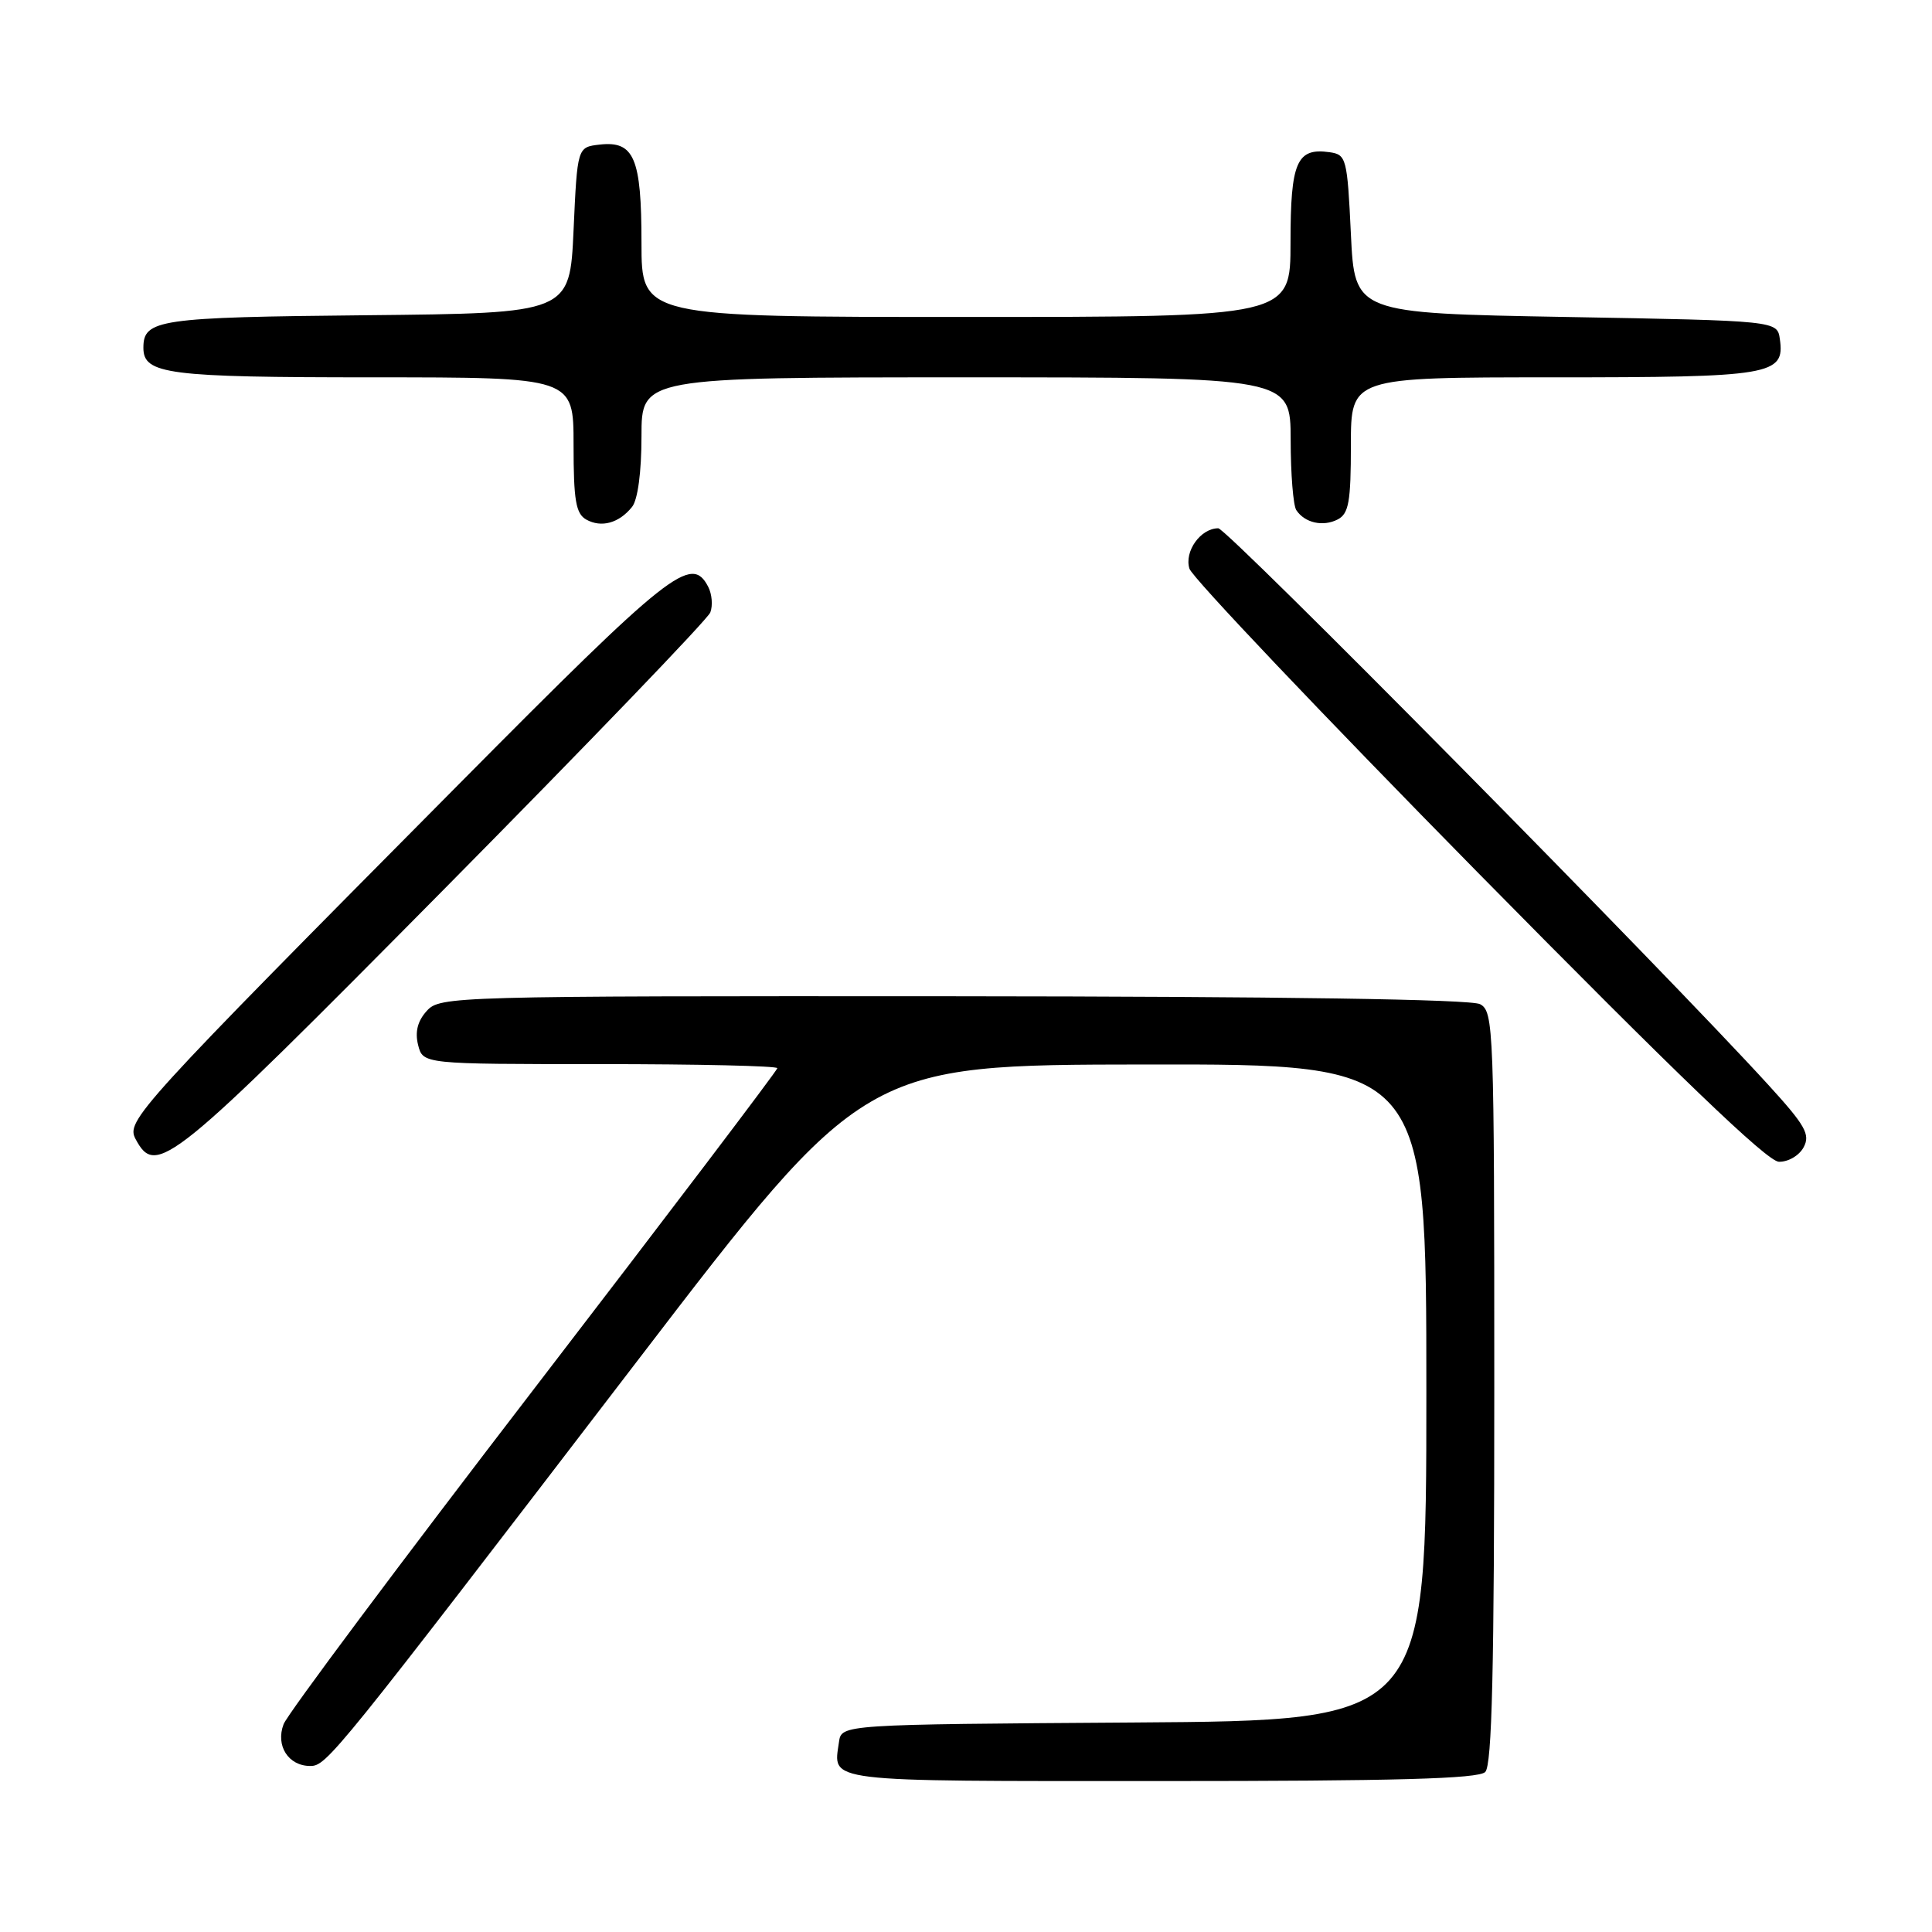<?xml version="1.0" encoding="UTF-8" standalone="no"?>
<!DOCTYPE svg PUBLIC "-//W3C//DTD SVG 1.1//EN" "http://www.w3.org/Graphics/SVG/1.1/DTD/svg11.dtd" >
<svg xmlns="http://www.w3.org/2000/svg" xmlns:xlink="http://www.w3.org/1999/xlink" version="1.1" viewBox="0 0 256 256">
 <g >
 <path fill="currentColor"
d=" M 196.80 234.80 C 197.70 233.90 198.00 221.21 198.00 183.84 C 198.00 136.12 197.92 134.03 196.12 133.06 C 194.91 132.41 169.95 132.04 126.28 132.01 C 59.89 131.97 58.29 132.02 56.55 133.95 C 55.33 135.29 54.97 136.73 55.40 138.46 C 56.04 141.00 56.04 141.00 79.52 141.00 C 92.43 141.00 103.00 141.24 103.00 141.54 C 103.00 141.83 88.49 160.96 70.75 184.05 C 53.01 207.14 38.09 227.12 37.58 228.46 C 36.49 231.31 38.21 234.00 41.11 234.00 C 43.29 234.00 44.24 232.82 84.50 180.26 C 114.50 141.09 114.50 141.09 151.75 141.05 C 189.00 141.00 189.00 141.00 189.00 184.49 C 189.00 227.98 189.00 227.98 150.25 228.24 C 111.50 228.50 111.50 228.50 111.17 230.82 C 110.41 236.21 108.66 236.00 153.77 236.00 C 184.97 236.00 195.90 235.70 196.80 234.80 Z  M 238.99 152.02 C 239.90 150.33 239.22 149.13 234.33 143.77 C 220.48 128.58 162.59 70.00 161.43 70.00 C 159.08 70.00 156.89 73.08 157.61 75.36 C 157.98 76.53 175.21 94.68 195.89 115.69 C 222.25 142.45 234.16 153.90 235.71 153.94 C 236.95 153.97 238.40 153.12 238.99 152.02 Z  M 58.77 117.90 C 77.87 98.59 93.78 82.05 94.12 81.15 C 94.47 80.24 94.34 78.71 93.84 77.75 C 91.61 73.45 88.86 75.62 60.96 103.75 C 18.01 147.05 16.67 148.52 17.97 150.94 C 20.69 156.02 22.52 154.54 58.77 117.90 Z  M 83.75 67.17 C 84.51 66.22 85.00 62.56 85.00 57.81 C 85.00 50.00 85.00 50.00 128.00 50.00 C 171.00 50.00 171.00 50.00 171.02 58.25 C 171.02 62.79 171.36 67.00 171.77 67.60 C 172.89 69.29 175.31 69.83 177.25 68.83 C 178.72 68.07 179.00 66.49 179.00 58.96 C 179.00 50.00 179.00 50.00 205.81 50.00 C 234.76 50.00 236.52 49.71 235.84 44.94 C 235.50 42.50 235.50 42.50 207.50 42.00 C 179.50 41.50 179.50 41.50 179.00 31.00 C 178.52 20.97 178.40 20.49 176.19 20.17 C 171.82 19.55 171.00 21.45 171.00 32.12 C 171.00 42.00 171.00 42.00 128.00 42.00 C 85.00 42.00 85.00 42.00 85.00 32.19 C 85.00 20.92 84.03 18.64 79.45 19.16 C 76.50 19.50 76.50 19.50 76.00 30.50 C 75.50 41.50 75.50 41.50 48.58 41.77 C 20.96 42.04 19.00 42.33 19.00 46.09 C 19.00 49.59 22.20 50.00 49.43 50.00 C 76.00 50.00 76.00 50.00 76.00 58.95 C 76.00 66.31 76.30 68.07 77.69 68.85 C 79.69 69.96 82.02 69.32 83.75 67.17 Z "/>
</g>
</svg>